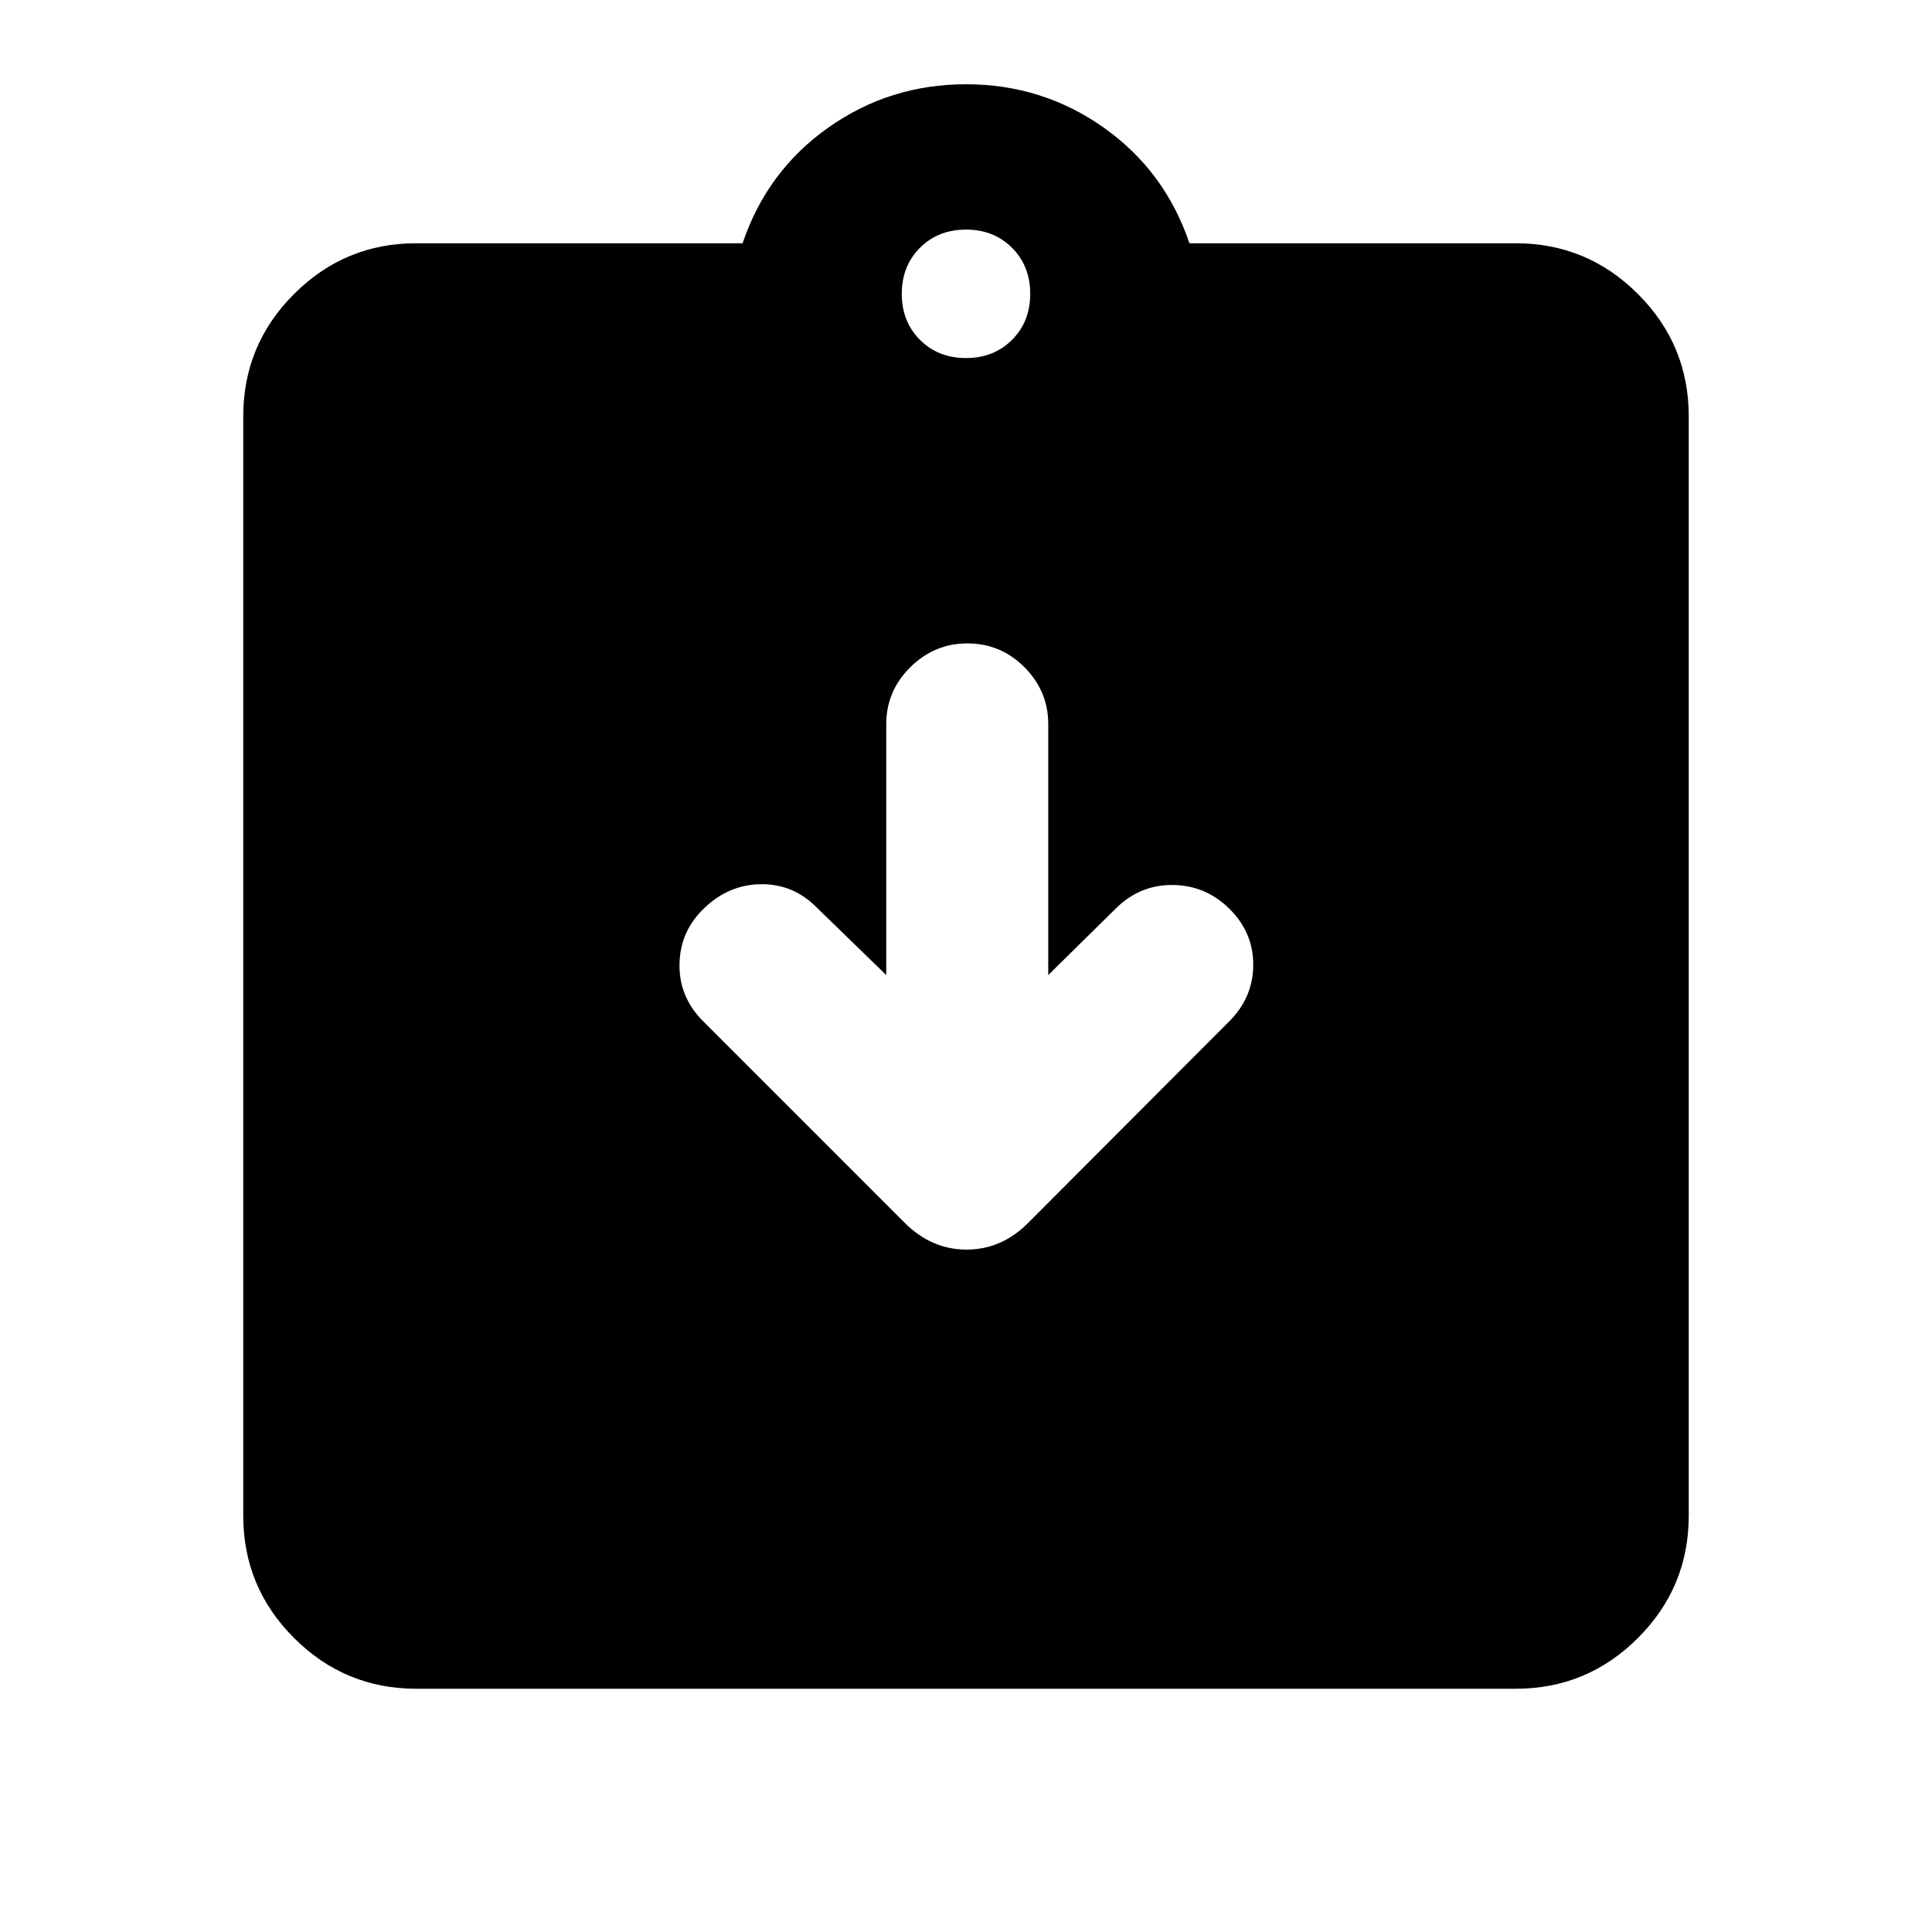 <svg xmlns="http://www.w3.org/2000/svg" height="24" viewBox="0 -960 960 960" width="24"><path d="m440.37-475.5-35.17-34.17q-11.46-11.22-27.34-10.97-15.87.25-28.01 11.97-11.96 11.45-12.21 27.79t11.71 28.29l100.32 100.33q13.26 13.17 30.61 13.17t30.52-13.17l100.33-100.57q11.72-11.95 11.6-28.16-.12-16.21-12.37-27.95-11.69-11.19-27.64-11.32-15.96-.13-27.68 11.09l-34.17 33.67v-124.67q0-16.46-11.84-28.3-11.83-11.83-28.29-11.83t-28.41 11.83q-11.96 11.84-11.96 28.3v124.67Zm-233.5 354.63q-35.54 0-60.77-25.23-25.23-25.23-25.23-60.77v-546.26q0-35.54 25.23-60.77 25.23-25.23 60.77-25.23h162.11q12.17-35.98 42.62-57.49 30.44-21.51 68.4-21.51 37.96 0 68.4 21.51 30.45 21.51 42.62 57.49h162.11q35.54 0 60.77 25.23 25.23 25.23 25.23 60.77v546.26q0 35.54-25.23 60.77-25.23 25.23-60.77 25.23H206.87ZM480-782.09q13.83 0 22.87-9.04 9.04-9.04 9.04-22.87 0-13.83-9.04-22.87-9.04-9.04-22.87-9.04-13.83 0-22.87 9.04-9.04 9.04-9.04 22.87 0 13.83 9.04 22.87 9.04 9.04 22.87 9.04Z"/></svg>